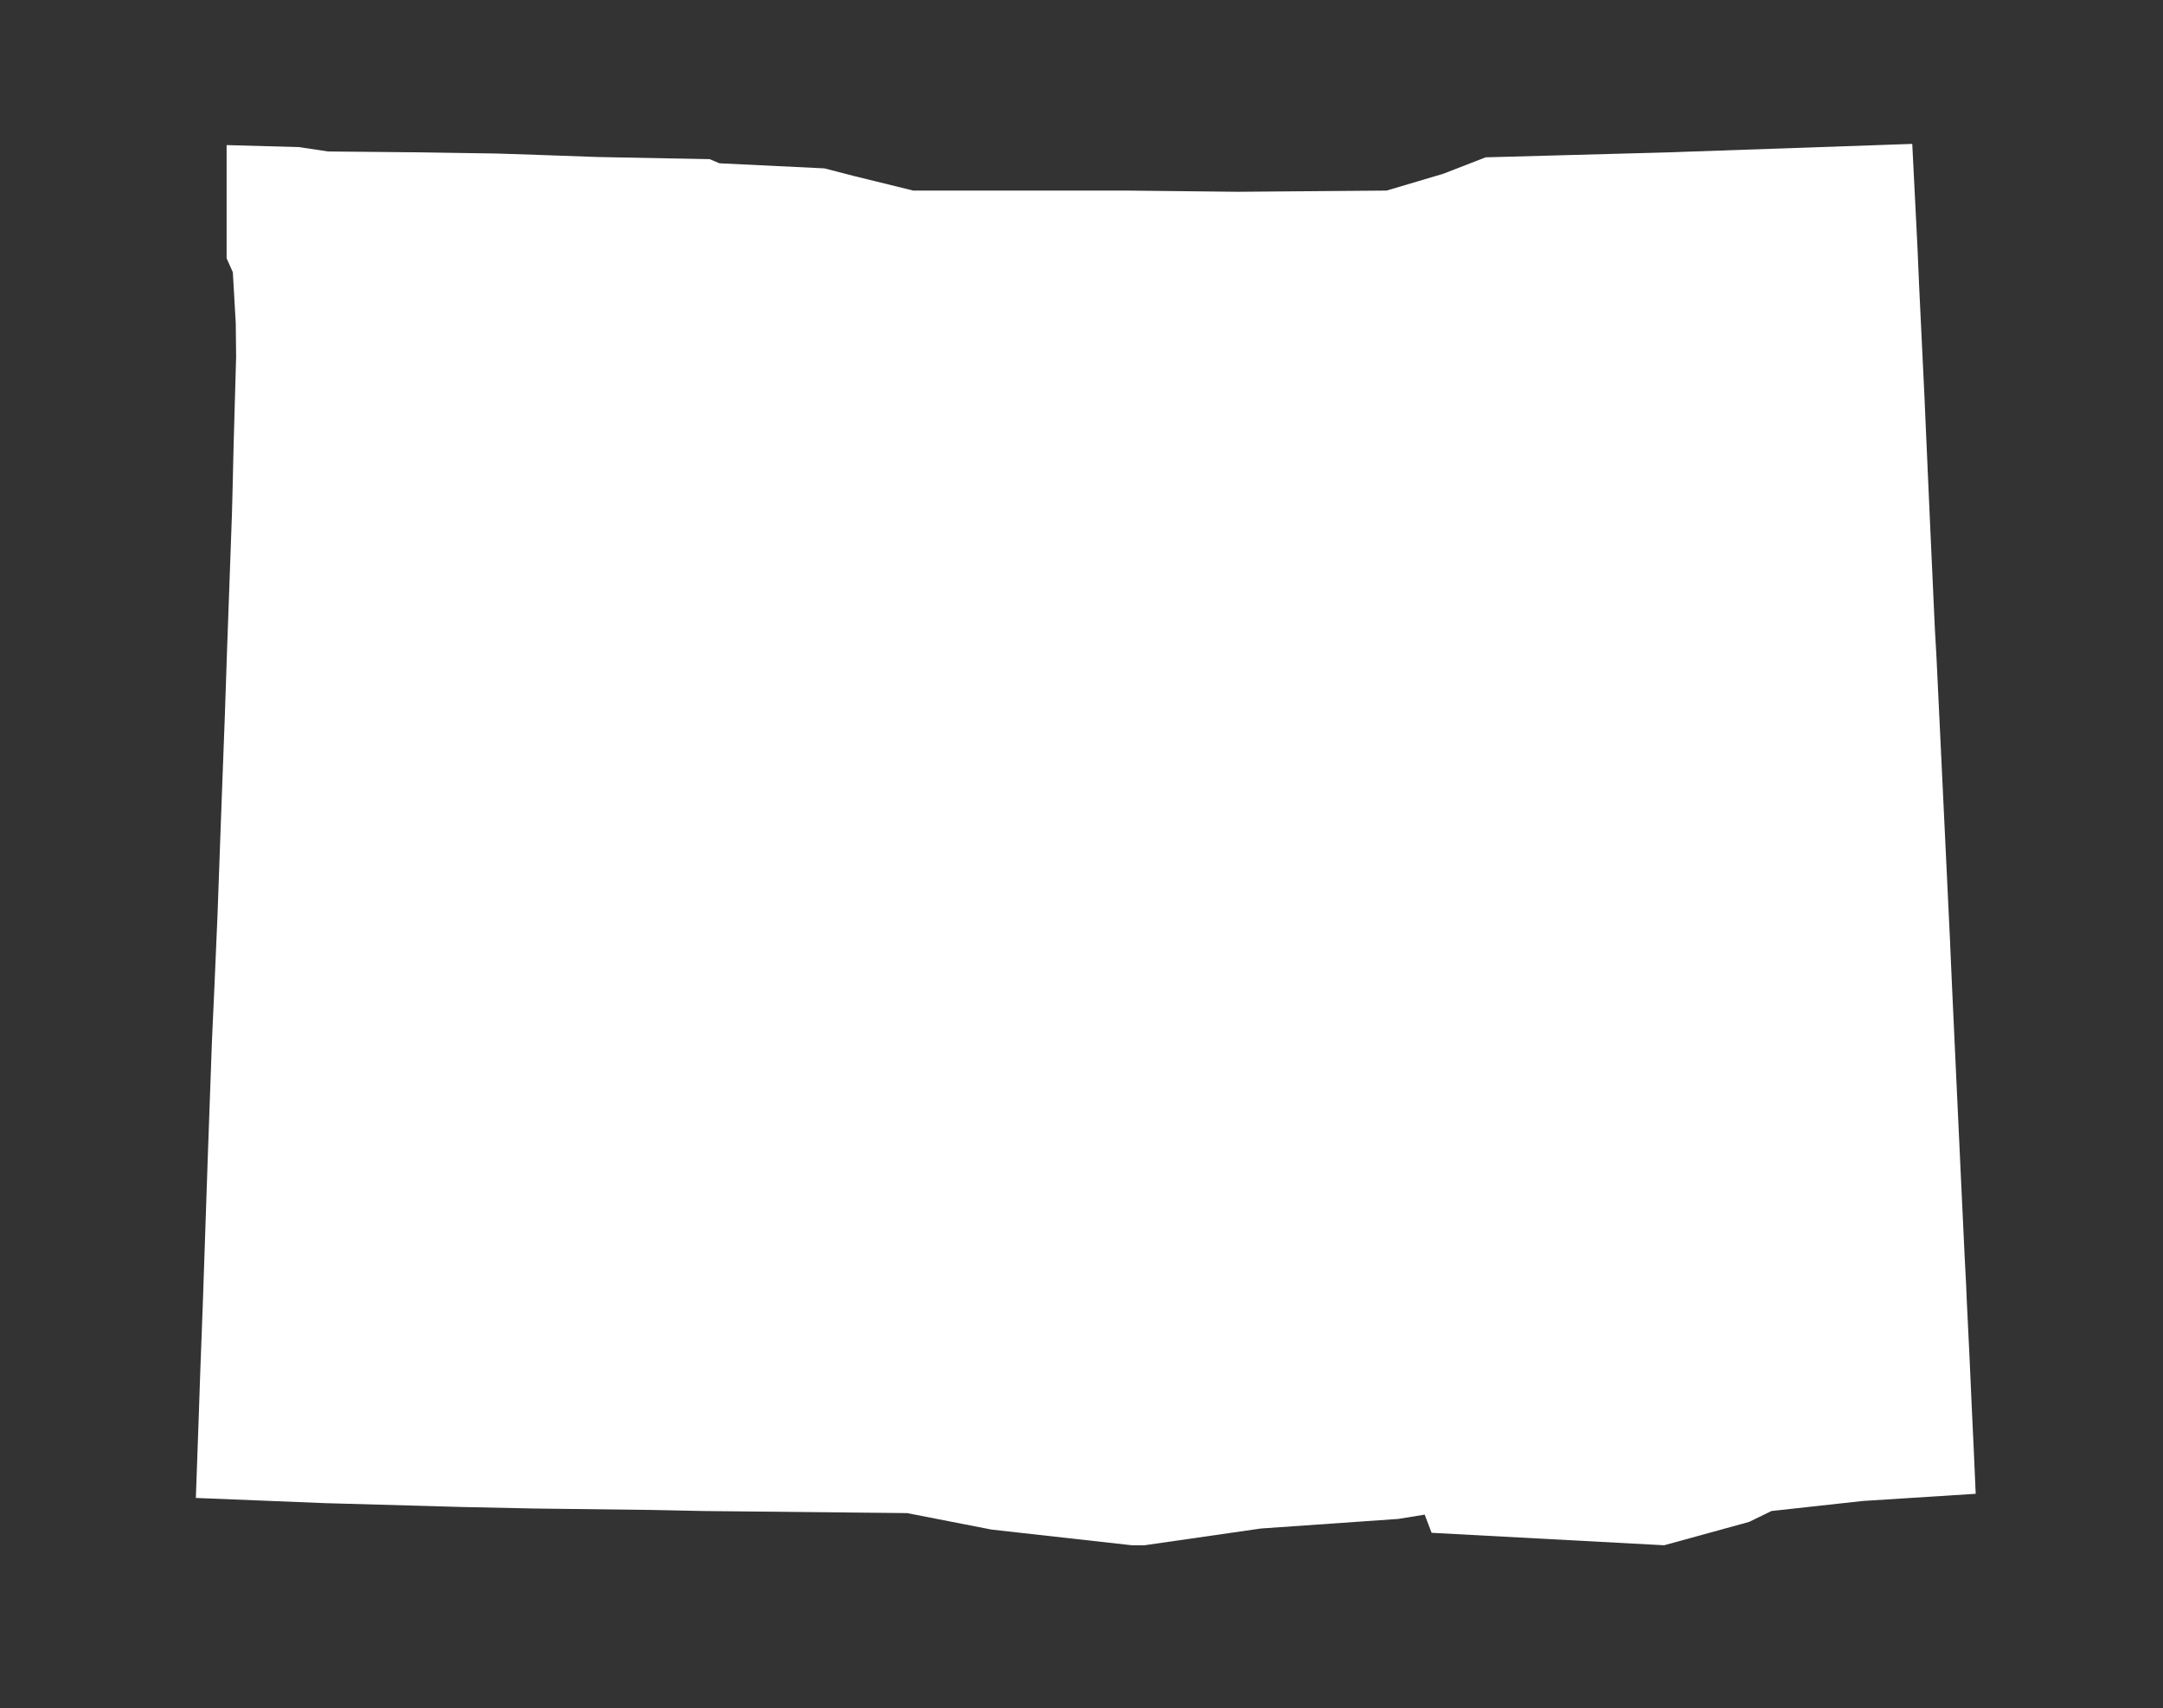 <?xml version="1.0" encoding="utf-8"?>
<!-- Generator: Adobe Illustrator 16.0.4, SVG Export Plug-In . SVG Version: 6.00 Build 0)  -->
<!DOCTYPE svg PUBLIC "-//W3C//DTD SVG 1.1//EN" "http://www.w3.org/Graphics/SVG/1.1/DTD/svg11.dtd">
<svg version="1.1" id="usOutline" xmlns="http://www.w3.org/2000/svg" xmlns:xlink="http://www.w3.org/1999/xlink" x="0px" y="0px"
	 width="87.5px" height="69.1px" viewBox="0 0 87.5 69.1" enable-background="new 0 0 87.5 69.1" xml:space="preserve">
<rect x="0" y="0" width="87.5" height="69.1" fill="#333333" stroke="none"/>
<polygon fill="#FFFFFF" points="79.851,58.781 79.747,56.551 79.677,54.979 79.677,54.978 79.564,52.644 79.536,51.977 
	79.476,50.822 79.355,48.262 79.281,46.683 79.272,46.486 79.123,43.295 78.965,39.893 78.897,38.359 78.887,38.102 78.646,33.057 
	78.458,29.117 78.335,26.552 78.315,26.201 78.272,25.449 78.088,21.424 77.914,17.504 77.89,16.967 77.849,16.017 77.638,11.64 
	77.567,9.994 77.357,5.821 68.03,6.144 67.907,6.149 67.535,6.162 60.098,6.364 58.388,7.028 56.091,7.709 56.089,7.709 
	50.062,7.758 45.596,7.709 40.196,7.709 39.37,7.709 36.944,7.709 34.519,7.113 33.353,6.811 29.104,6.605 28.709,6.439 
	24.171,6.351 22.011,6.274 20.117,6.211 16.942,6.162 13.275,6.127 12.089,5.95 9.167,5.869 9.167,5.878 9.167,7.706 9.167,9.64 
	9.167,10.447 9.419,11.013 9.537,13.076 9.552,14.429 9.451,17.986 9.409,19.784 9.382,20.811 9.274,23.824 9.182,26.377 
	9.097,28.911 8.972,32.243 8.946,32.955 8.918,33.718 8.799,37.019 8.675,39.89 8.573,42.125 8.403,46.875 8.208,52.64 
	8.201,52.832 8.096,55.64 8.046,57.121 7.923,60.593 13.136,60.803 17.433,60.923 18.188,60.945 18.68,60.959 21.616,61.021 
	26.397,61.079 28.464,61.122 36.696,61.206 40.112,61.873 45.786,62.507 46.299,62.507 51.011,61.829 56.563,61.442 57.633,61.268 
	57.912,62.003 67.318,62.507 67.32,62.507 70.755,61.563 71.661,61.122 75.353,60.716 79.923,60.425 "/>
</svg>
